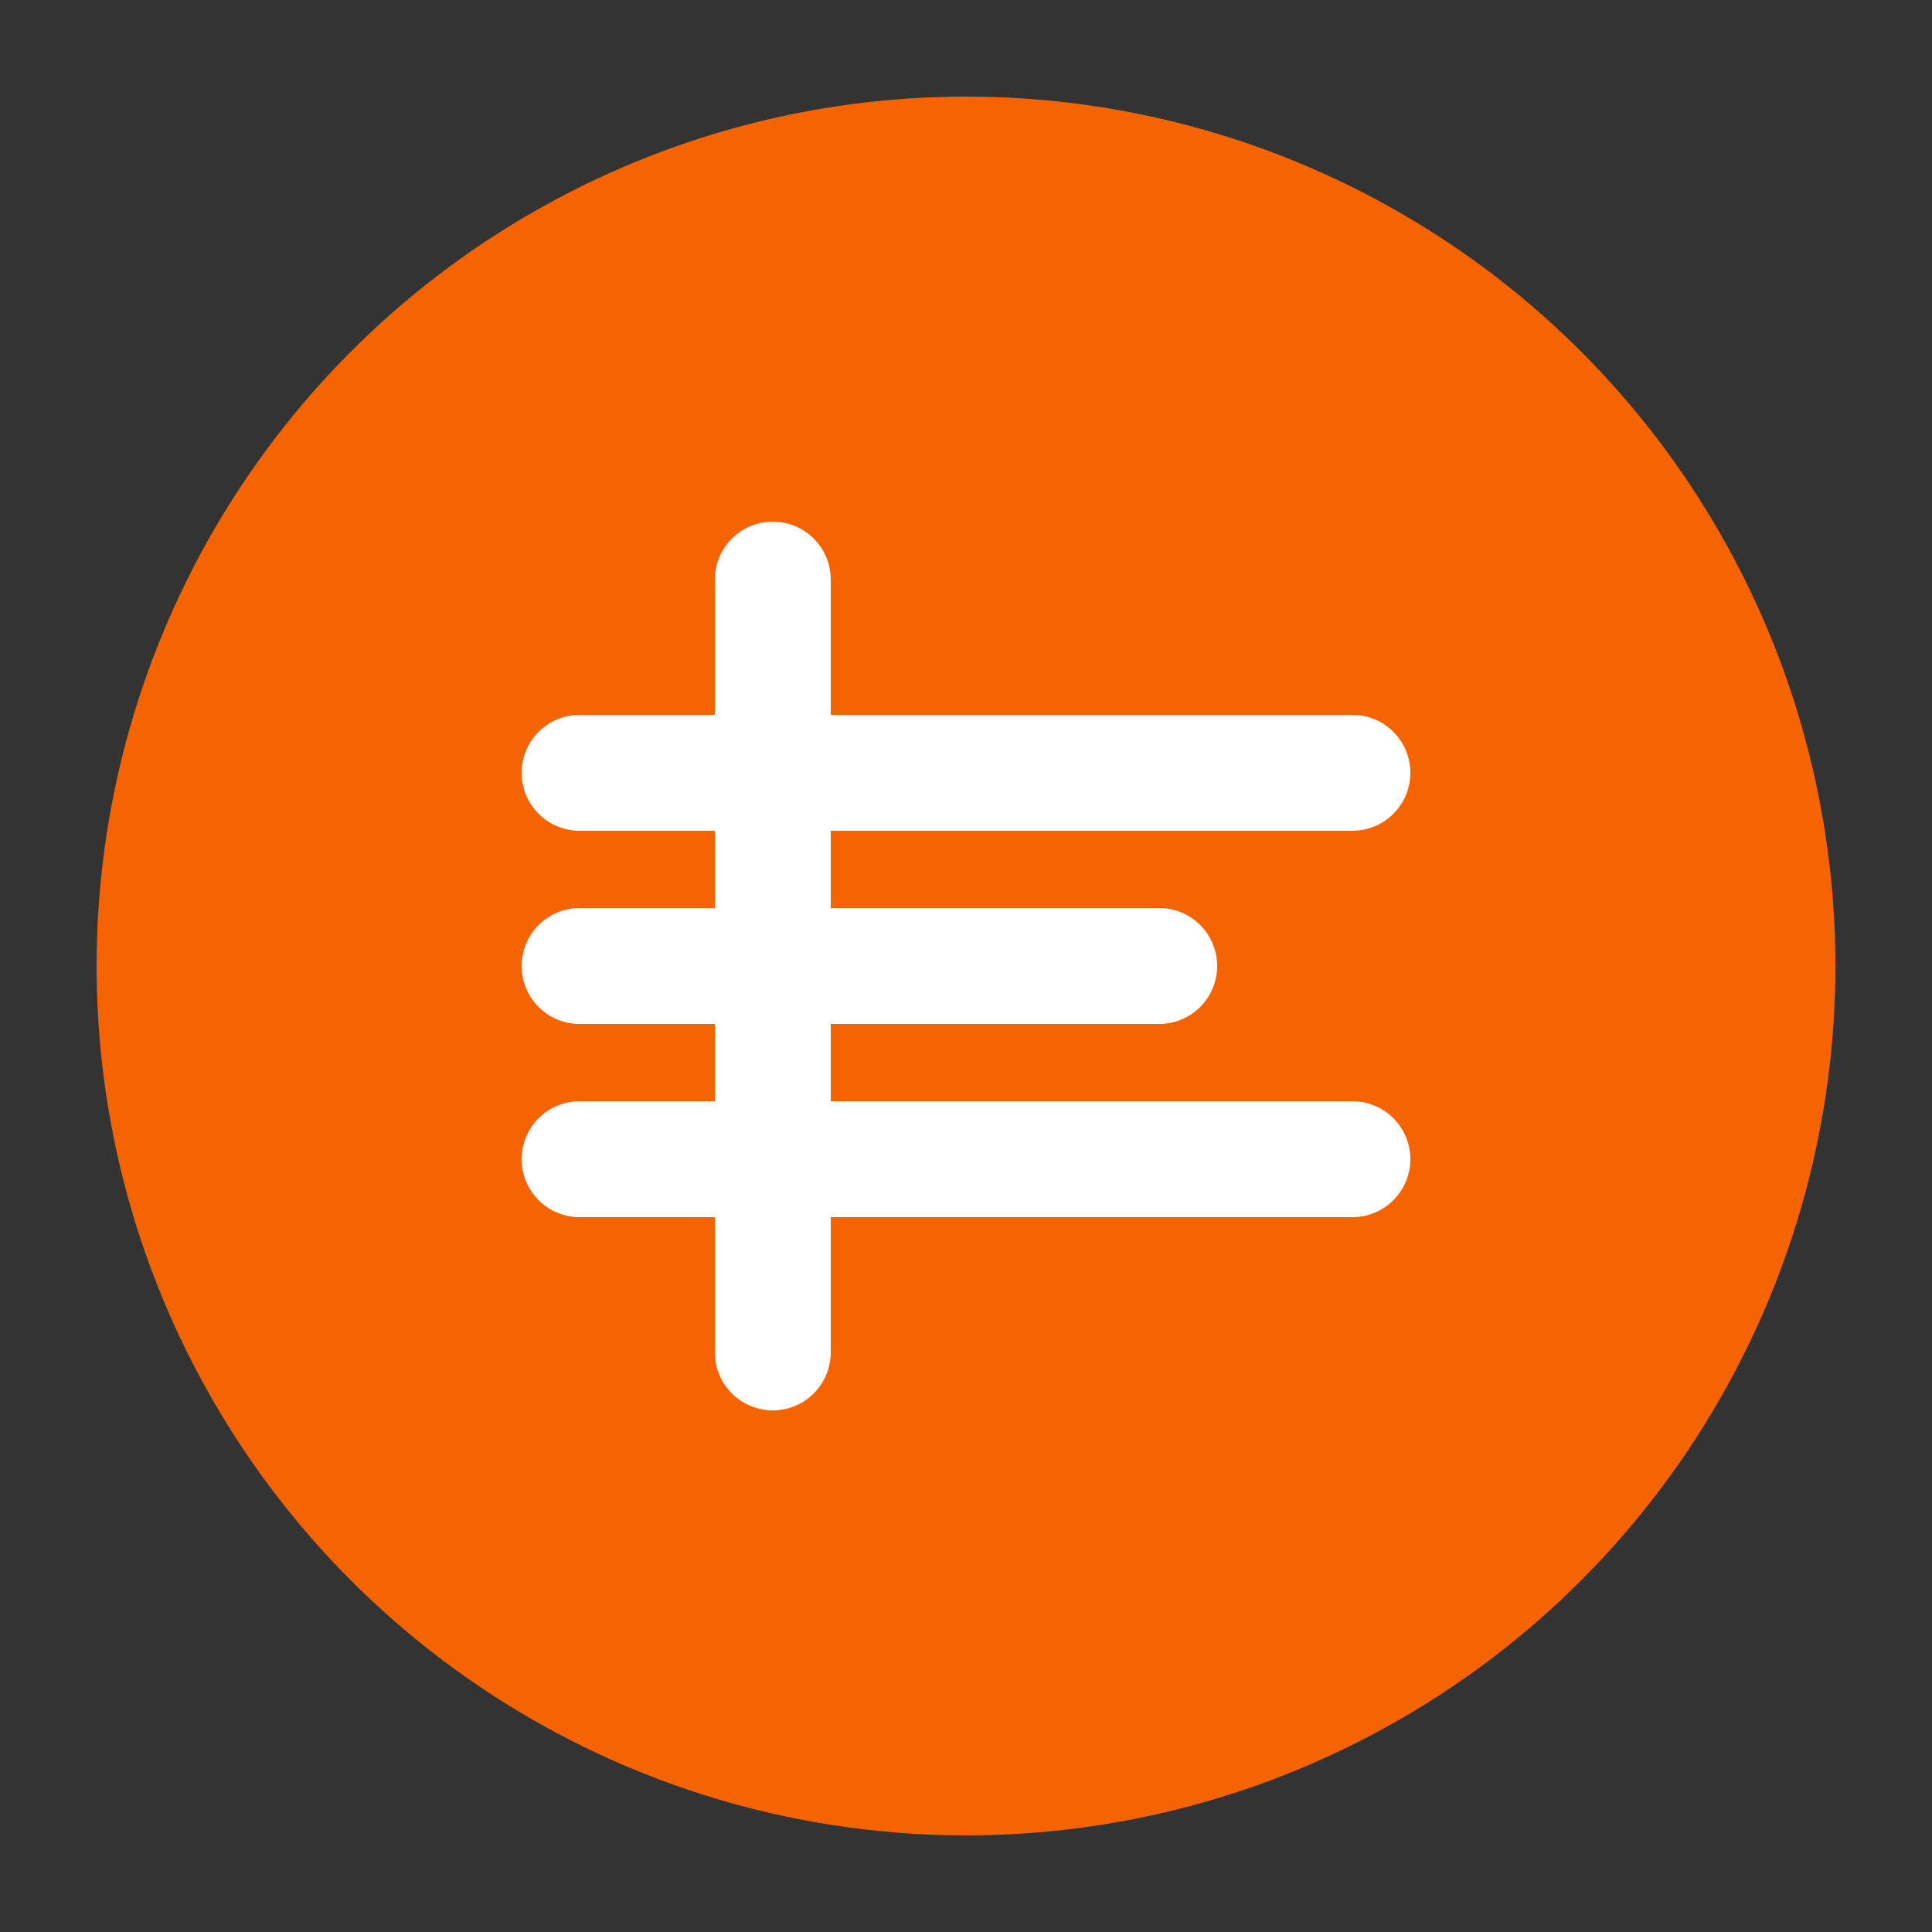 <svg width="100" height="100" viewBox="0 0 100 100" fill="none" xmlns="http://www.w3.org/2000/svg">
  <rect x="0" y="0" width="100" height="100" fill="#333333" stroke="none"/>
  <circle cx="50" cy="50" r="45" fill="#F56400" />
  <path d="M30 40H70" stroke="white" stroke-width="6" stroke-linecap="round" />
  <path d="M40 30V70" stroke="white" stroke-width="6" stroke-linecap="round" />
  <path d="M30 50H60" stroke="white" stroke-width="6" stroke-linecap="round" />
  <path d="M30 60H70" stroke="white" stroke-width="6" stroke-linecap="round" />
</svg>
